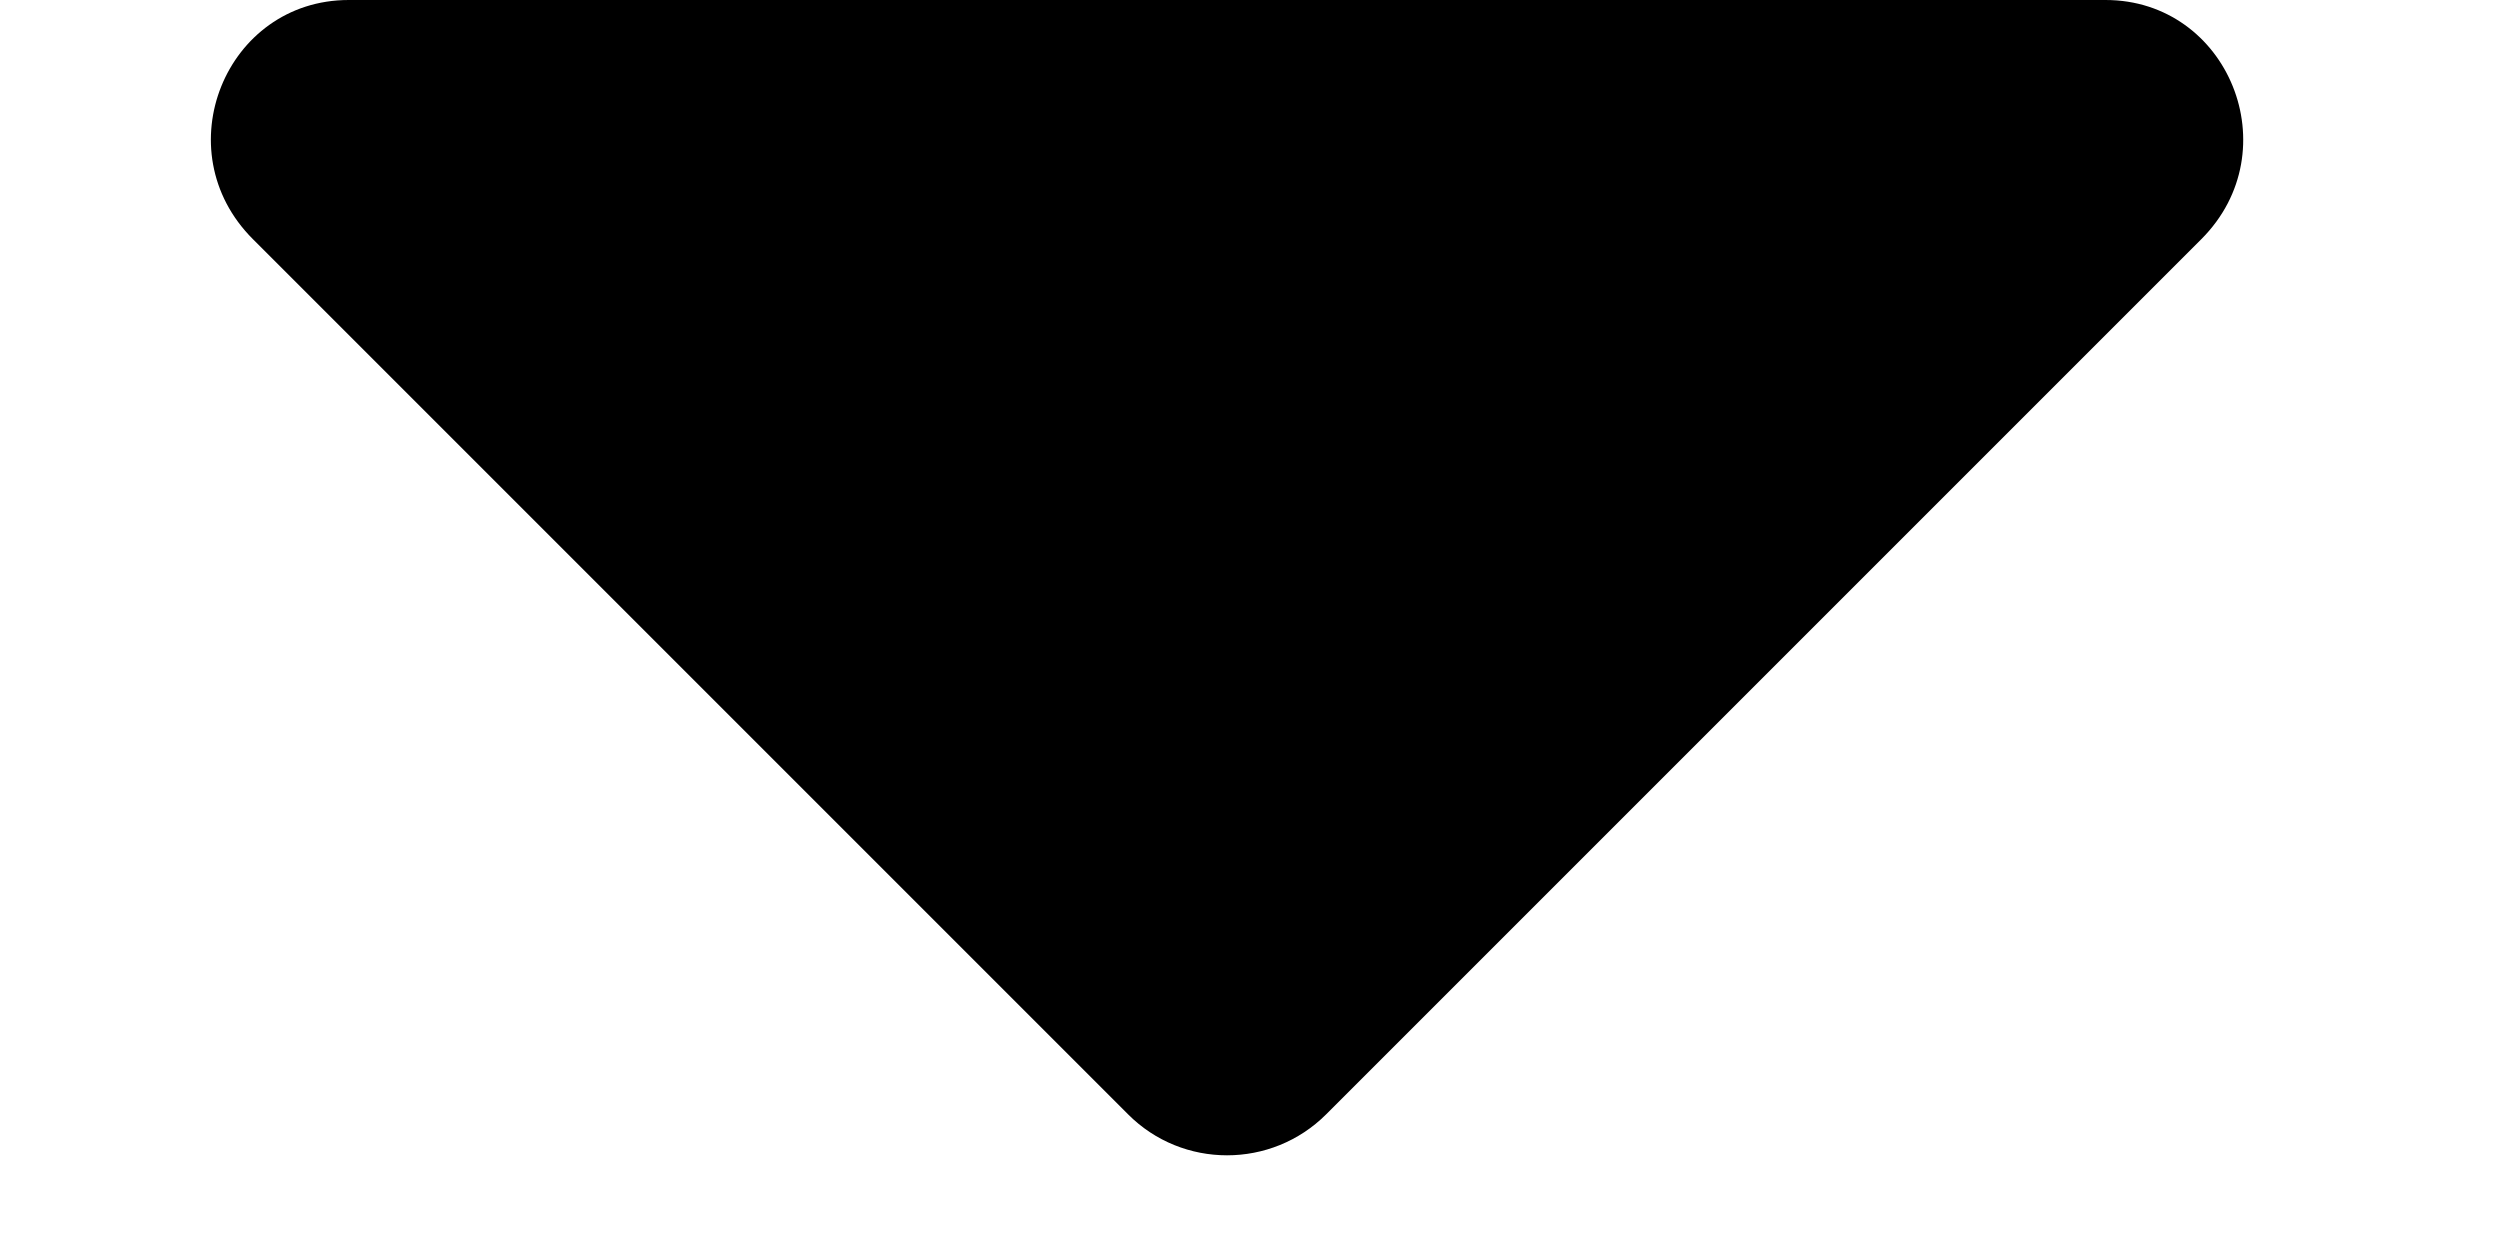 <svg width="10" height="5" viewBox="0 0 10 5" fill="none" xmlns="http://www.w3.org/2000/svg">
<path d="M1.395 0H8.422C8.914 0 9.16 0.602 8.805 0.957L5.305 4.457C5.086 4.676 4.73 4.676 4.512 4.457L1.012 0.957C0.656 0.602 0.902 0 1.395 0Z" fill="black"/>
</svg>
